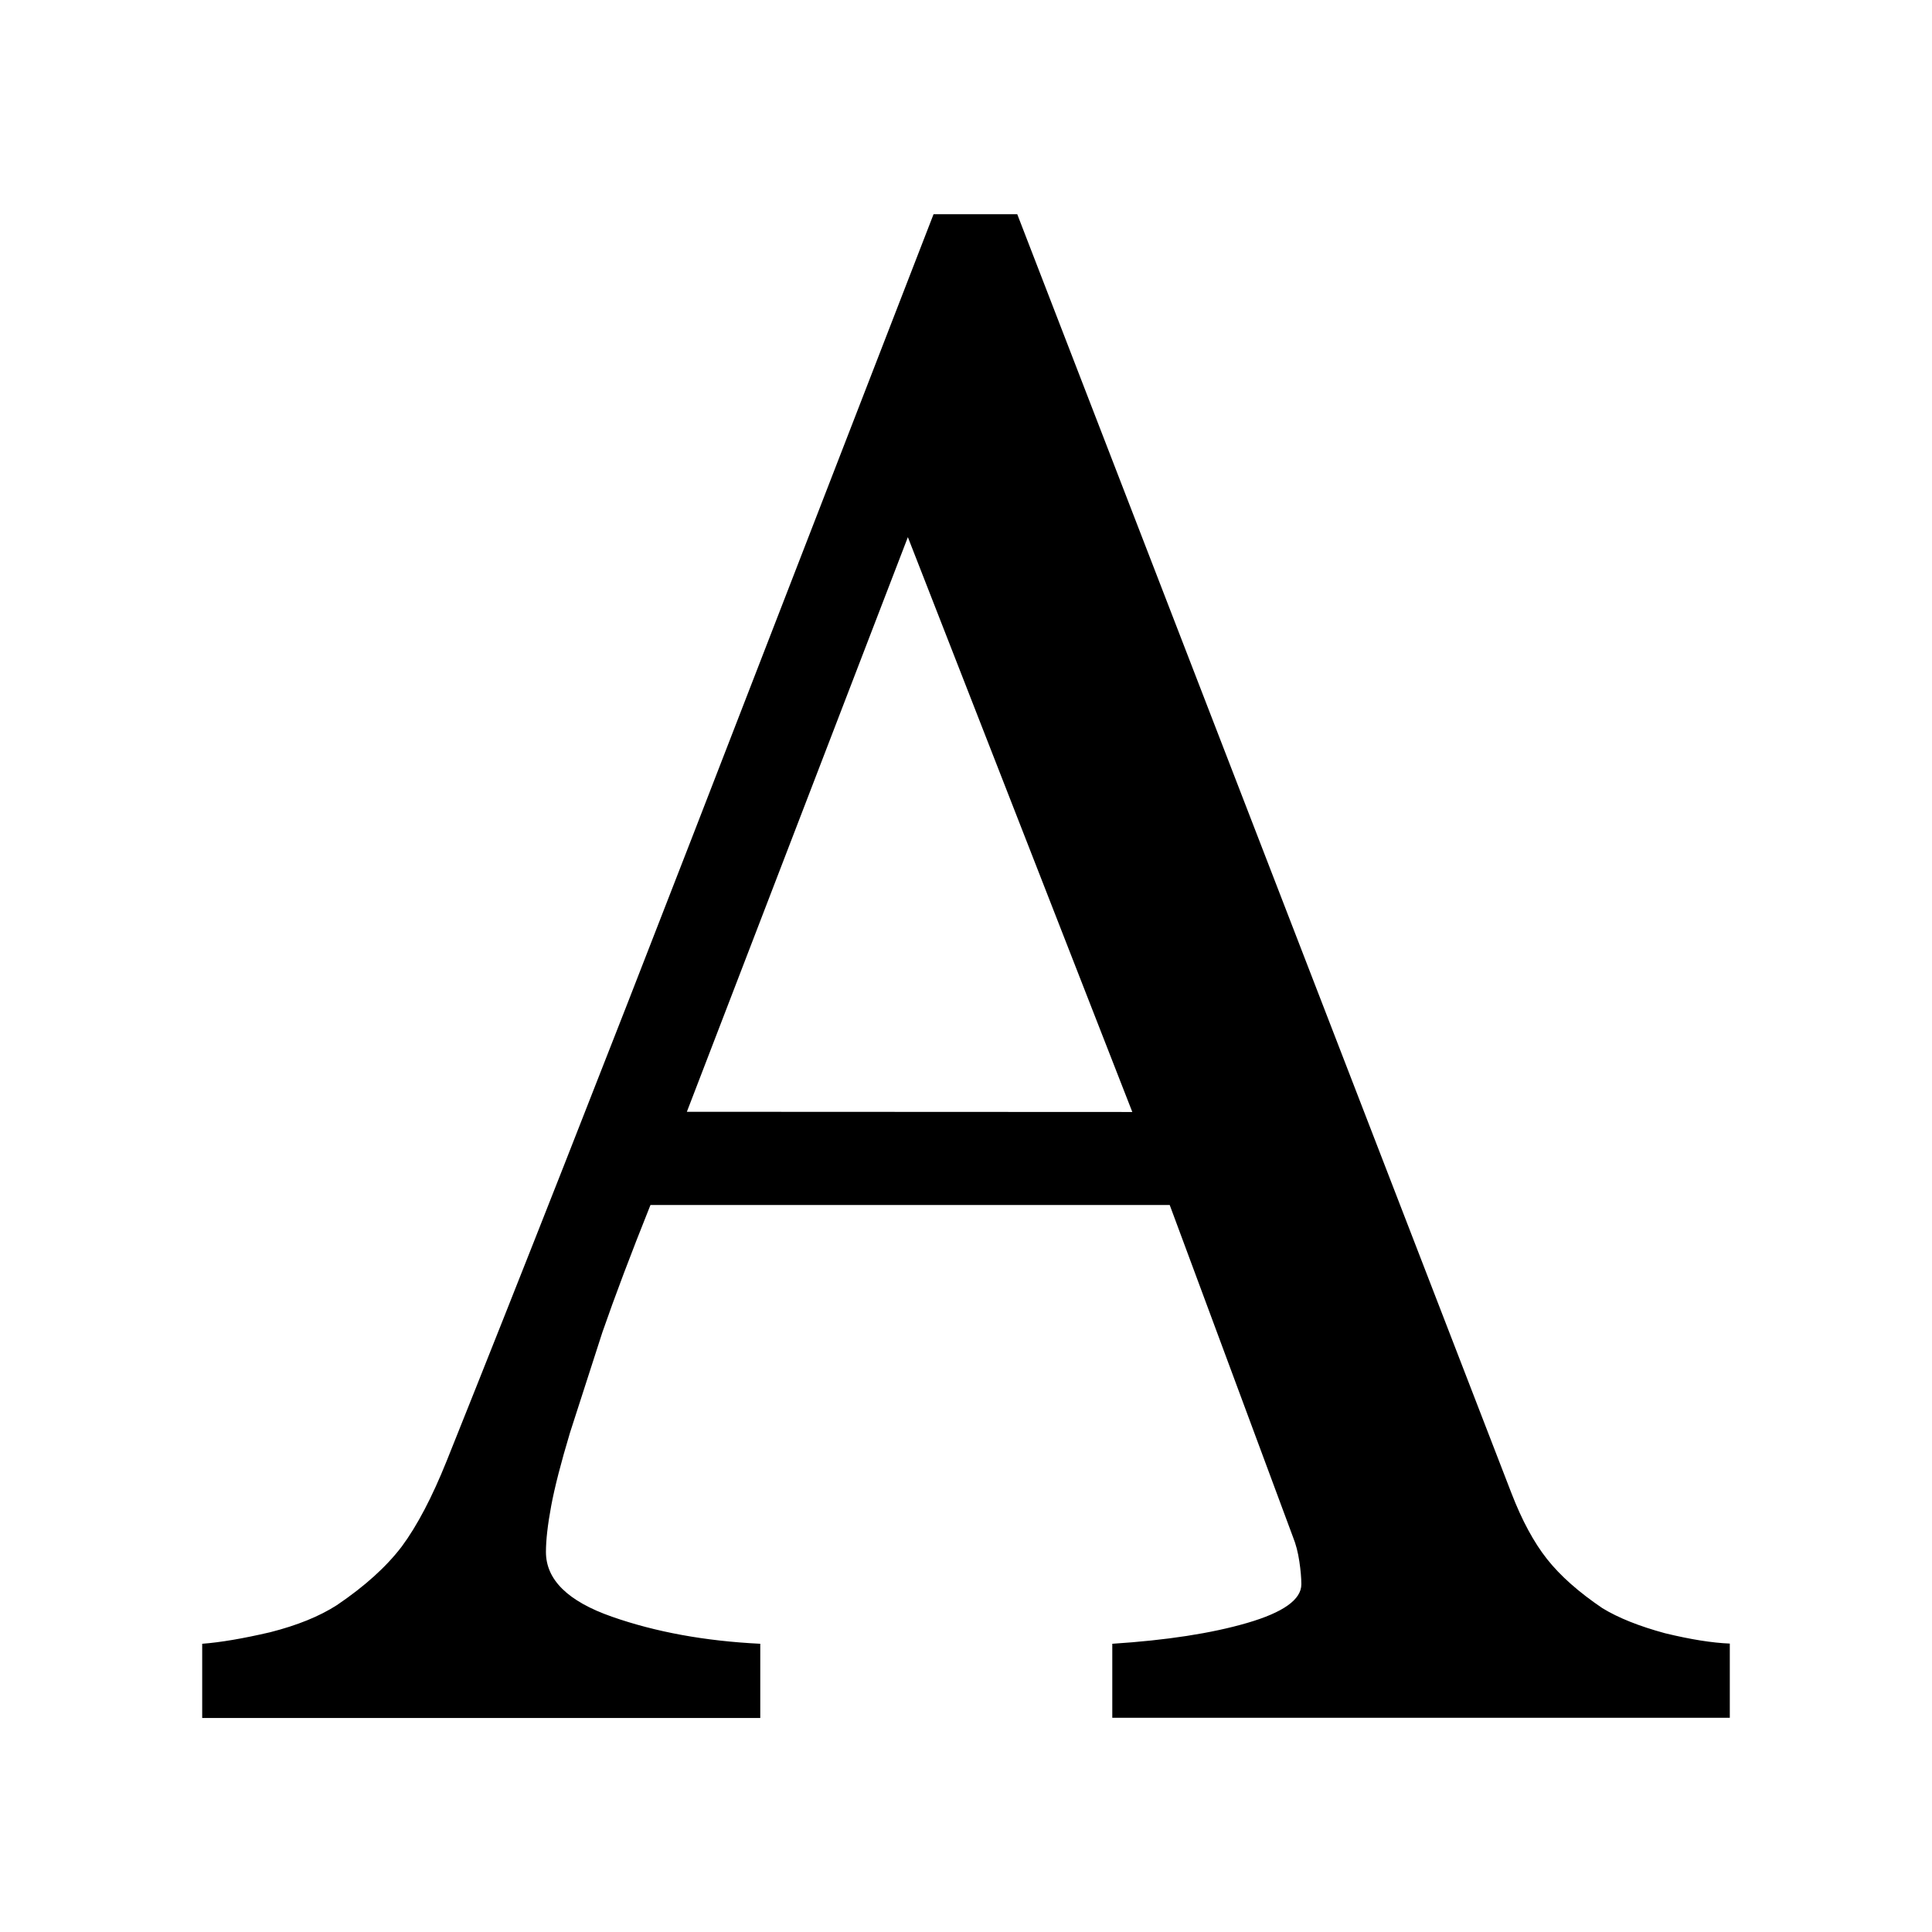 <svg xmlns="http://www.w3.org/2000/svg" width="24" height="24" viewBox="0 0 9.555 9.436">
  <path fill="currentColor" d="M8.555 8.436H5.501V8.07q.403-.026.667-.103.268-.078.268-.191 0-.047-.01-.114t-.031-.119L5.785 5.9H3.217q-.145.362-.238.63l-.16.496q-.067.223-.093.362-.026.14-.026.228 0 .206.326.32.325.114.734.134v.367H1V8.07q.134-.01.336-.057.201-.051.33-.134.207-.14.321-.29.114-.154.222-.423.553-1.38 1.22-3.1L4.617 1h.414l2.444 6.325q.078.202.176.326.098.124.274.243.118.072.31.124.19.046.32.051zM5.6 5.44L4.49 2.597 3.397 5.439z" style="-inkscape-font-specification:georgia" font-family="georgia" aria-label="A" font-weight="400" font-size="10.583" letter-spacing="0" word-spacing="0" stroke-width=".265" />
</svg>